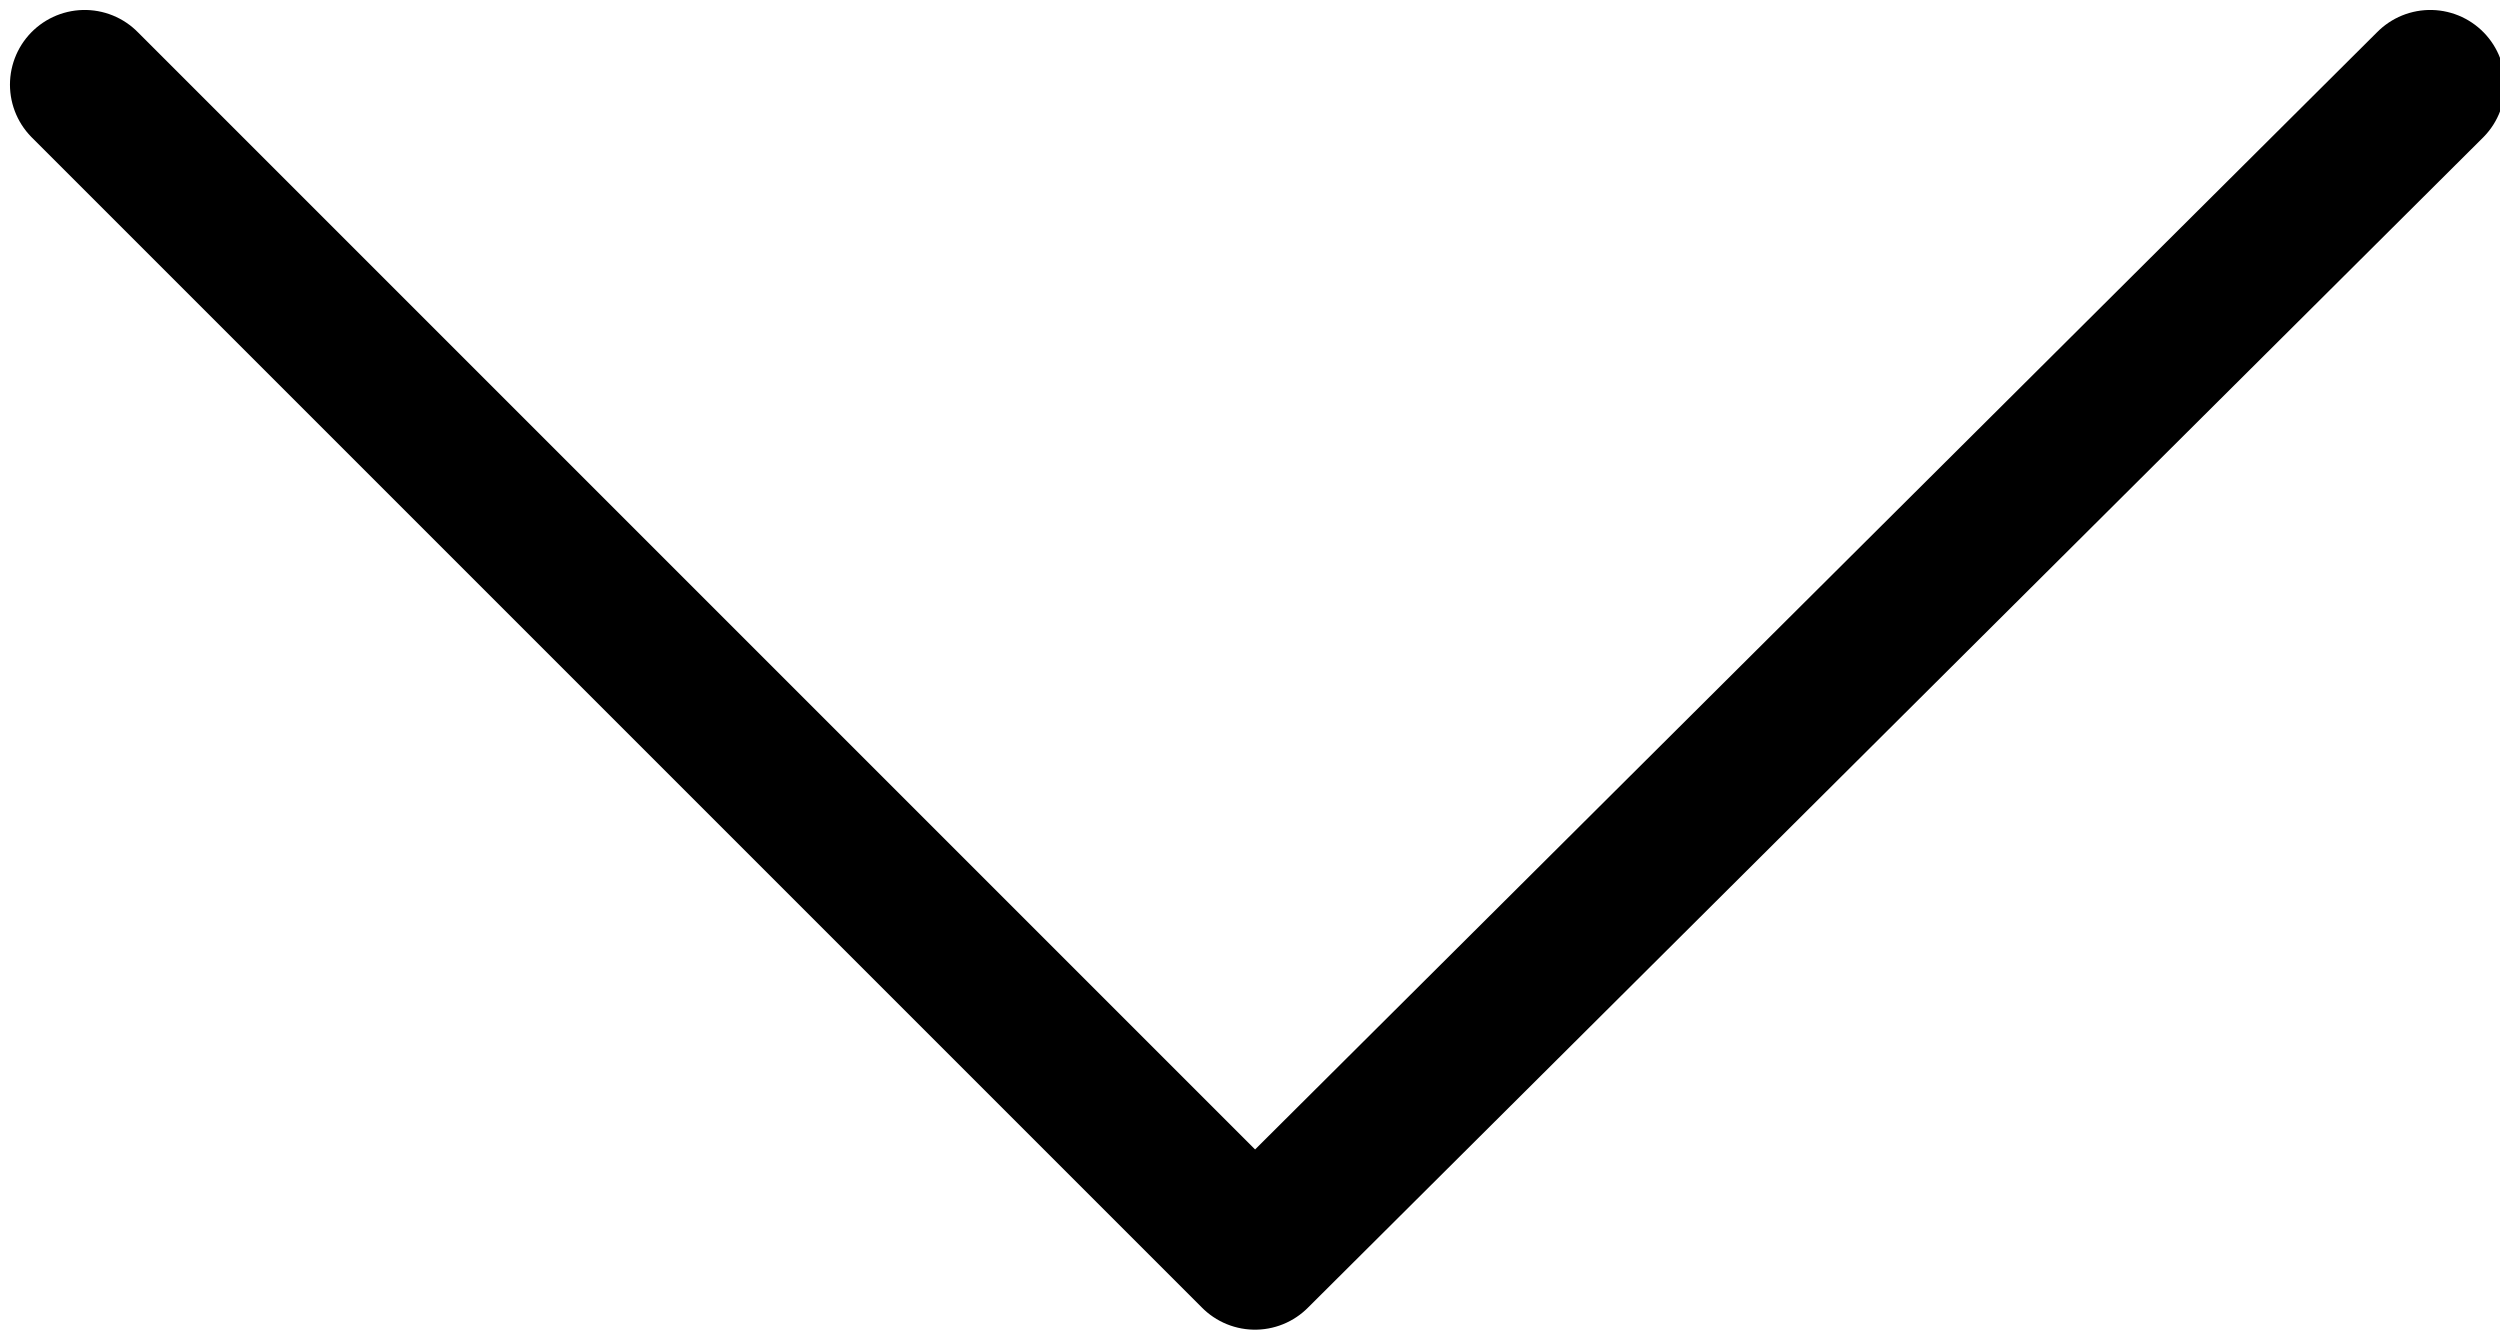 <?xml version="1.0" encoding="utf-8"?>
<!-- Generator: Adobe Illustrator 18.0.0, SVG Export Plug-In . SVG Version: 6.00 Build 0)  -->
<!DOCTYPE svg PUBLIC "-//W3C//DTD SVG 1.1//EN" "http://www.w3.org/Graphics/SVG/1.1/DTD/svg11.dtd">
<svg version="1.1" id="Layer_1" xmlns="http://www.w3.org/2000/svg" xmlns:xlink="http://www.w3.org/1999/xlink" x="0px" y="0px"
	 viewBox="0 0 50.2 26.8" enable-background="new 0 0 50.2 26.8" xml:space="preserve">
<polyline fill="none" stroke="black" stroke-width="3" stroke-linecap="round" stroke-linejoin="round" stroke-miterlimit="10" points="
	48.8,1.7 25.2,25.2 1.7,1.7 "/>
</svg>

